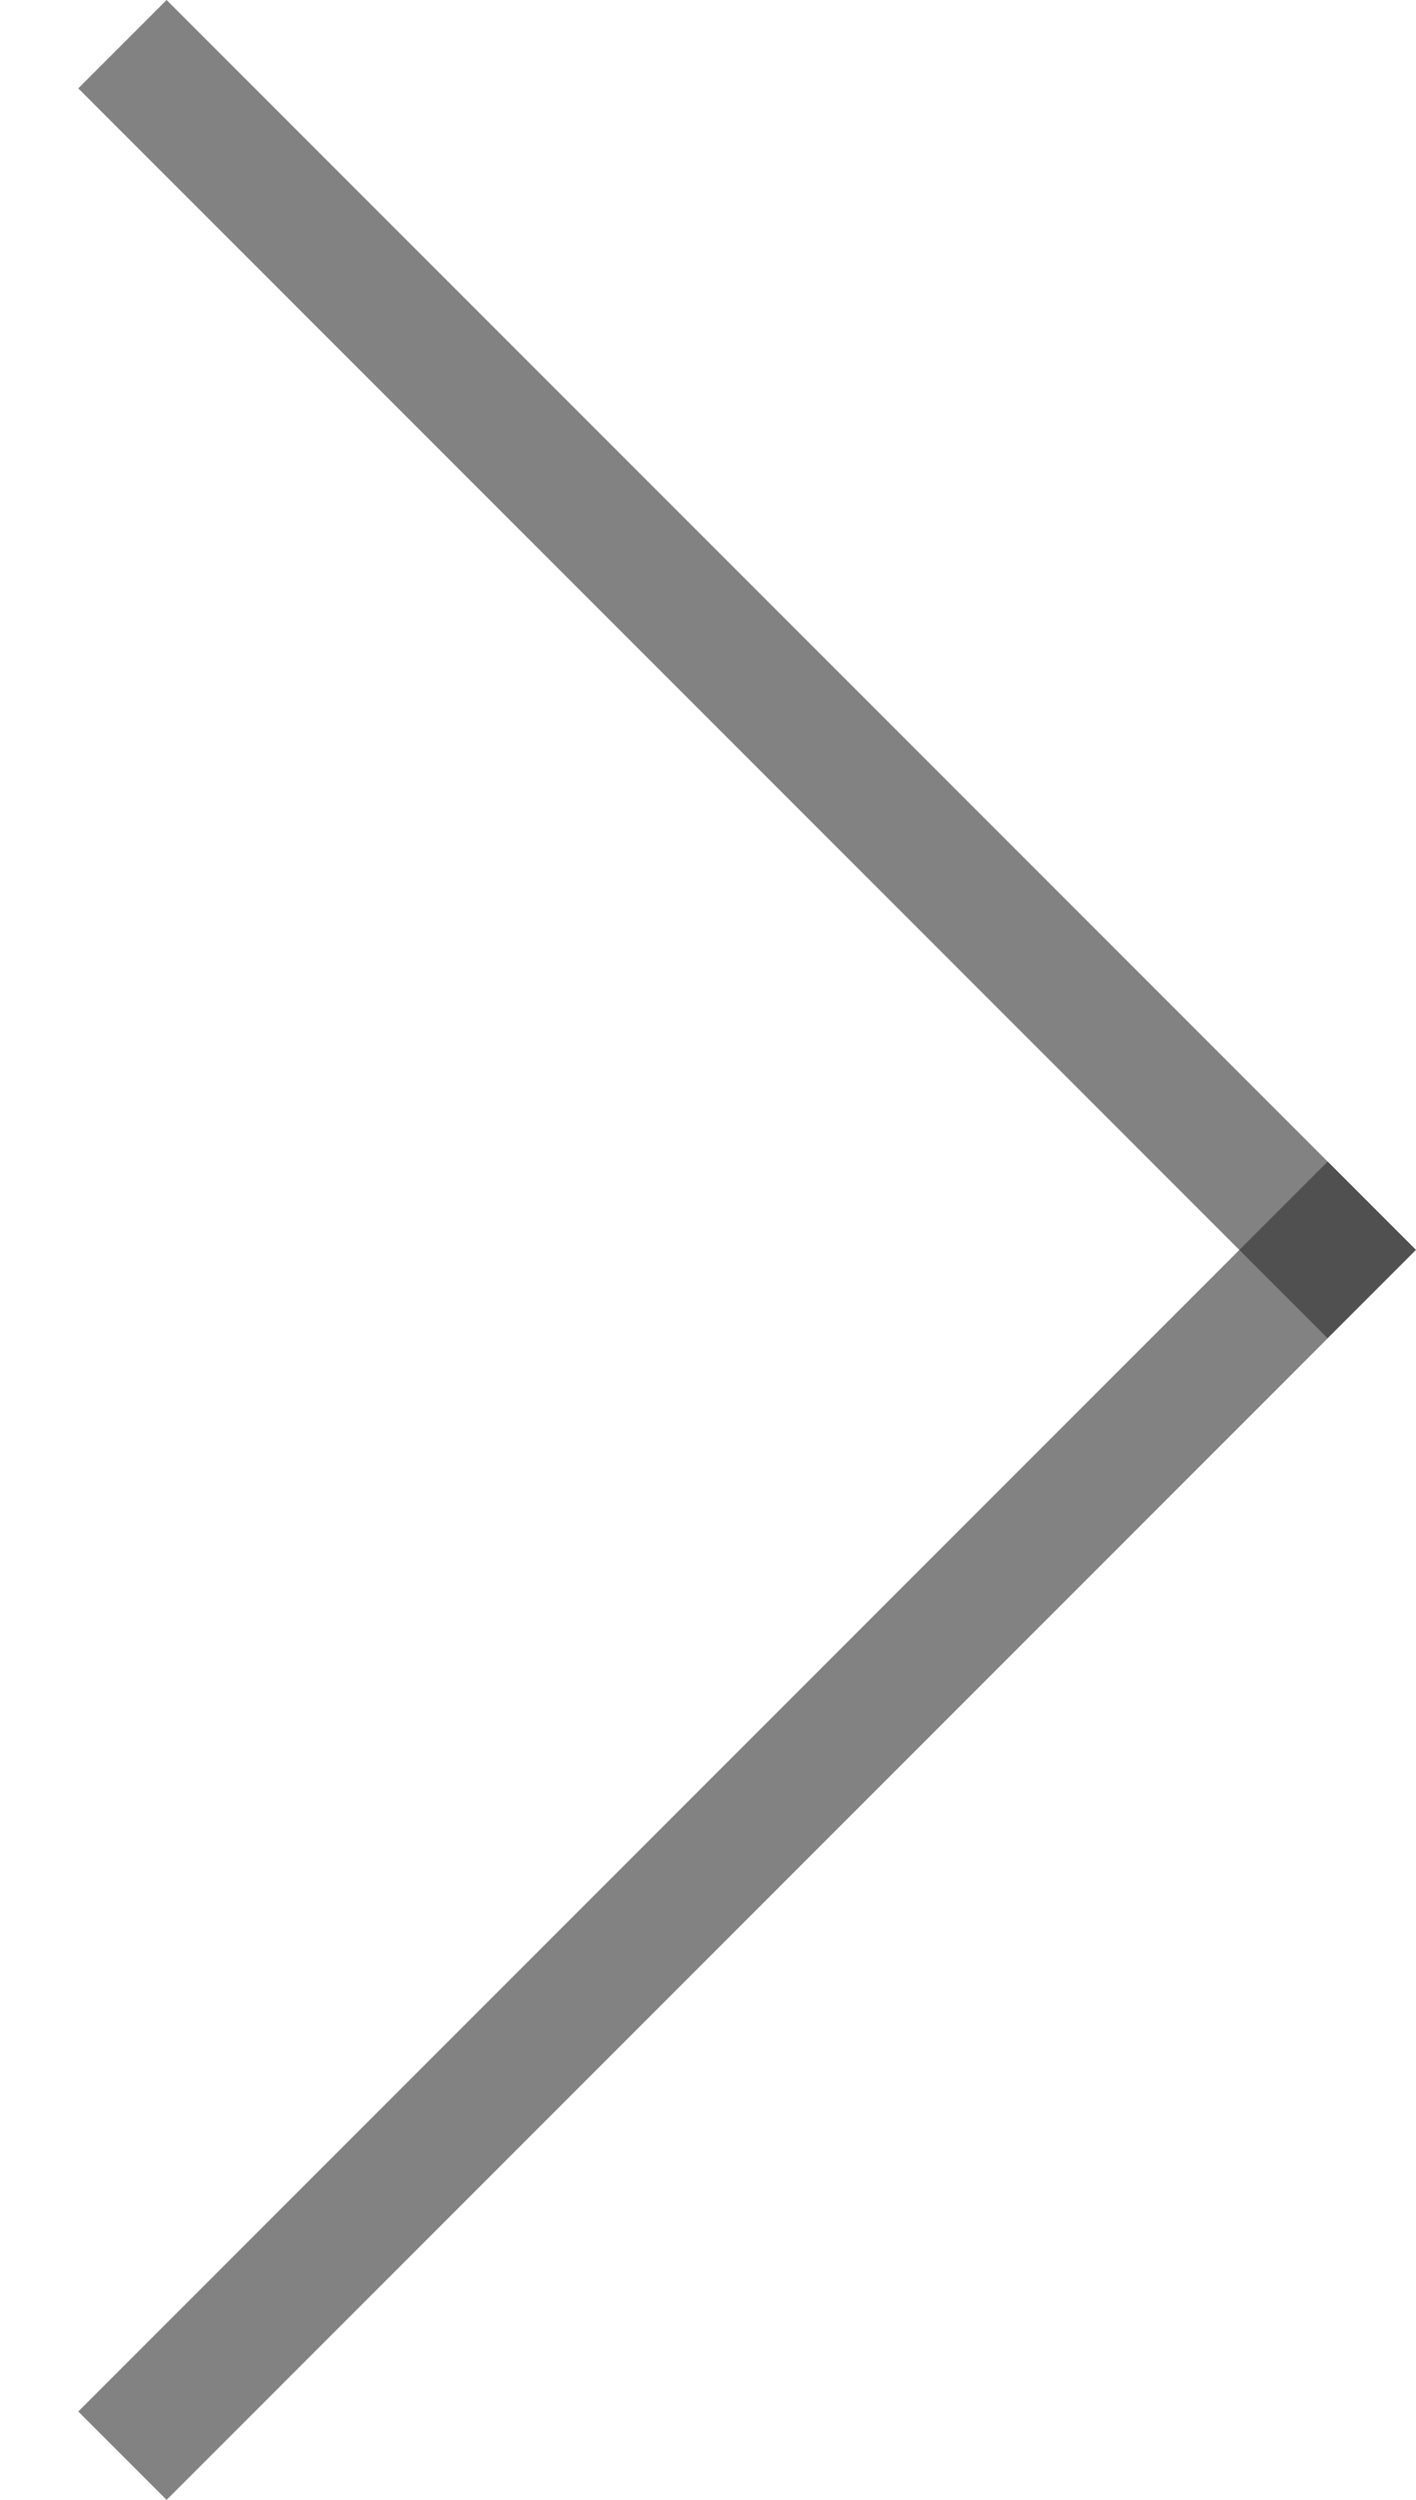 <svg width="17" height="30" viewBox="0 0 17 30" fill="none" xmlns="http://www.w3.org/2000/svg">
<line x1="1.47" y1="29.47" x2="16.47" y2="14.47" stroke="#303030" stroke-opacity="0.6" stroke-width="1.5"/>
<line y1="-0.75" x2="21.213" y2="-0.75" transform="matrix(0.707 0.707 0.707 -0.707 2 0)" stroke="#303030" stroke-opacity="0.6" stroke-width="1.5"/>
</svg>
